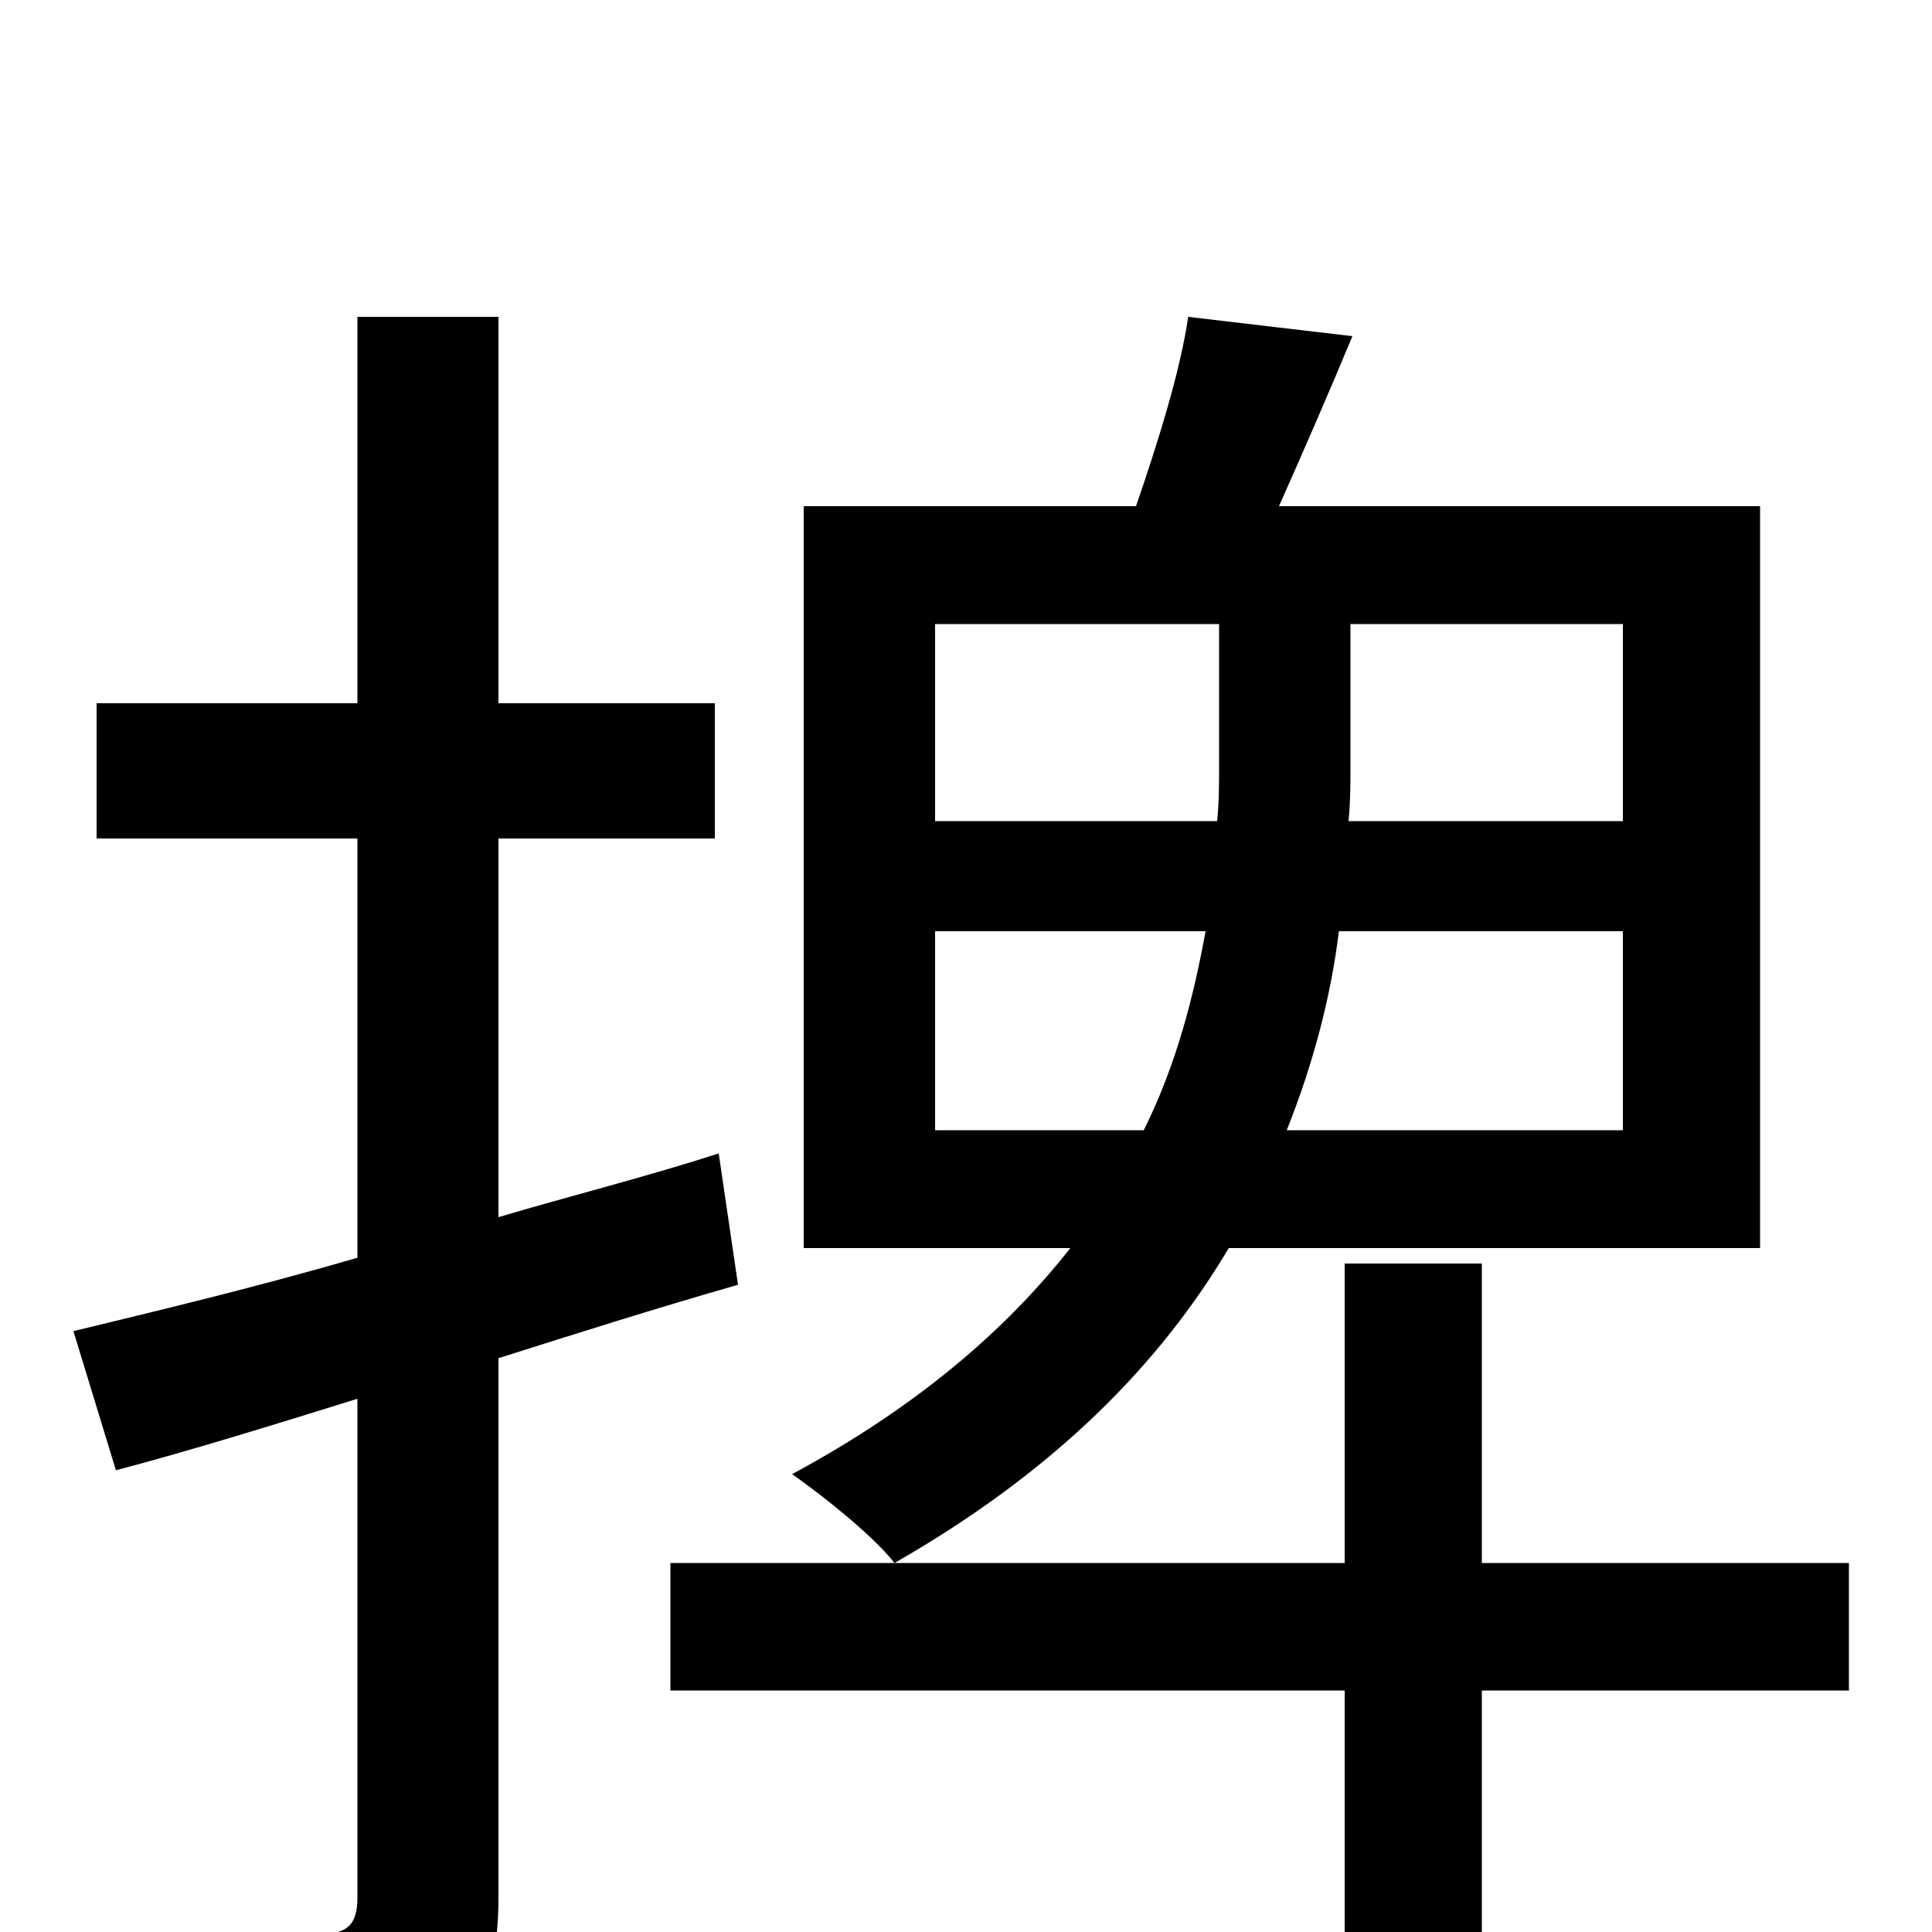 <svg xmlns="http://www.w3.org/2000/svg" viewBox="0 -1000 1000 1000">
	<path fill="#000000" d="M372 -403C335 -391 295 -381 258 -370V-566H370V-636H258V-836H185V-636H50V-566H185V-349C130 -333 79 -321 38 -311L60 -239C98 -249 140 -262 185 -276V-18C185 -4 180 1 166 1C154 1 111 2 63 0C73 20 83 50 86 69C155 69 196 67 222 56C247 44 258 24 258 -18V-297C299 -310 340 -323 382 -335ZM484 -415V-518H624C618 -485 609 -449 592 -415ZM484 -677H631V-604C631 -595 631 -585 630 -575H484ZM840 -575H698C699 -585 699 -594 699 -602V-677H840ZM840 -415H666C680 -450 689 -485 693 -518H840ZM911 -354V-738H662C674 -765 688 -797 700 -826L615 -836C611 -808 599 -770 588 -738H416V-354H554C521 -312 475 -272 410 -237C427 -225 452 -205 463 -191C547 -239 601 -295 636 -354ZM957 -191H767V-346H696V-191H347V-125H696V77H767V-125H957Z"/>
</svg>